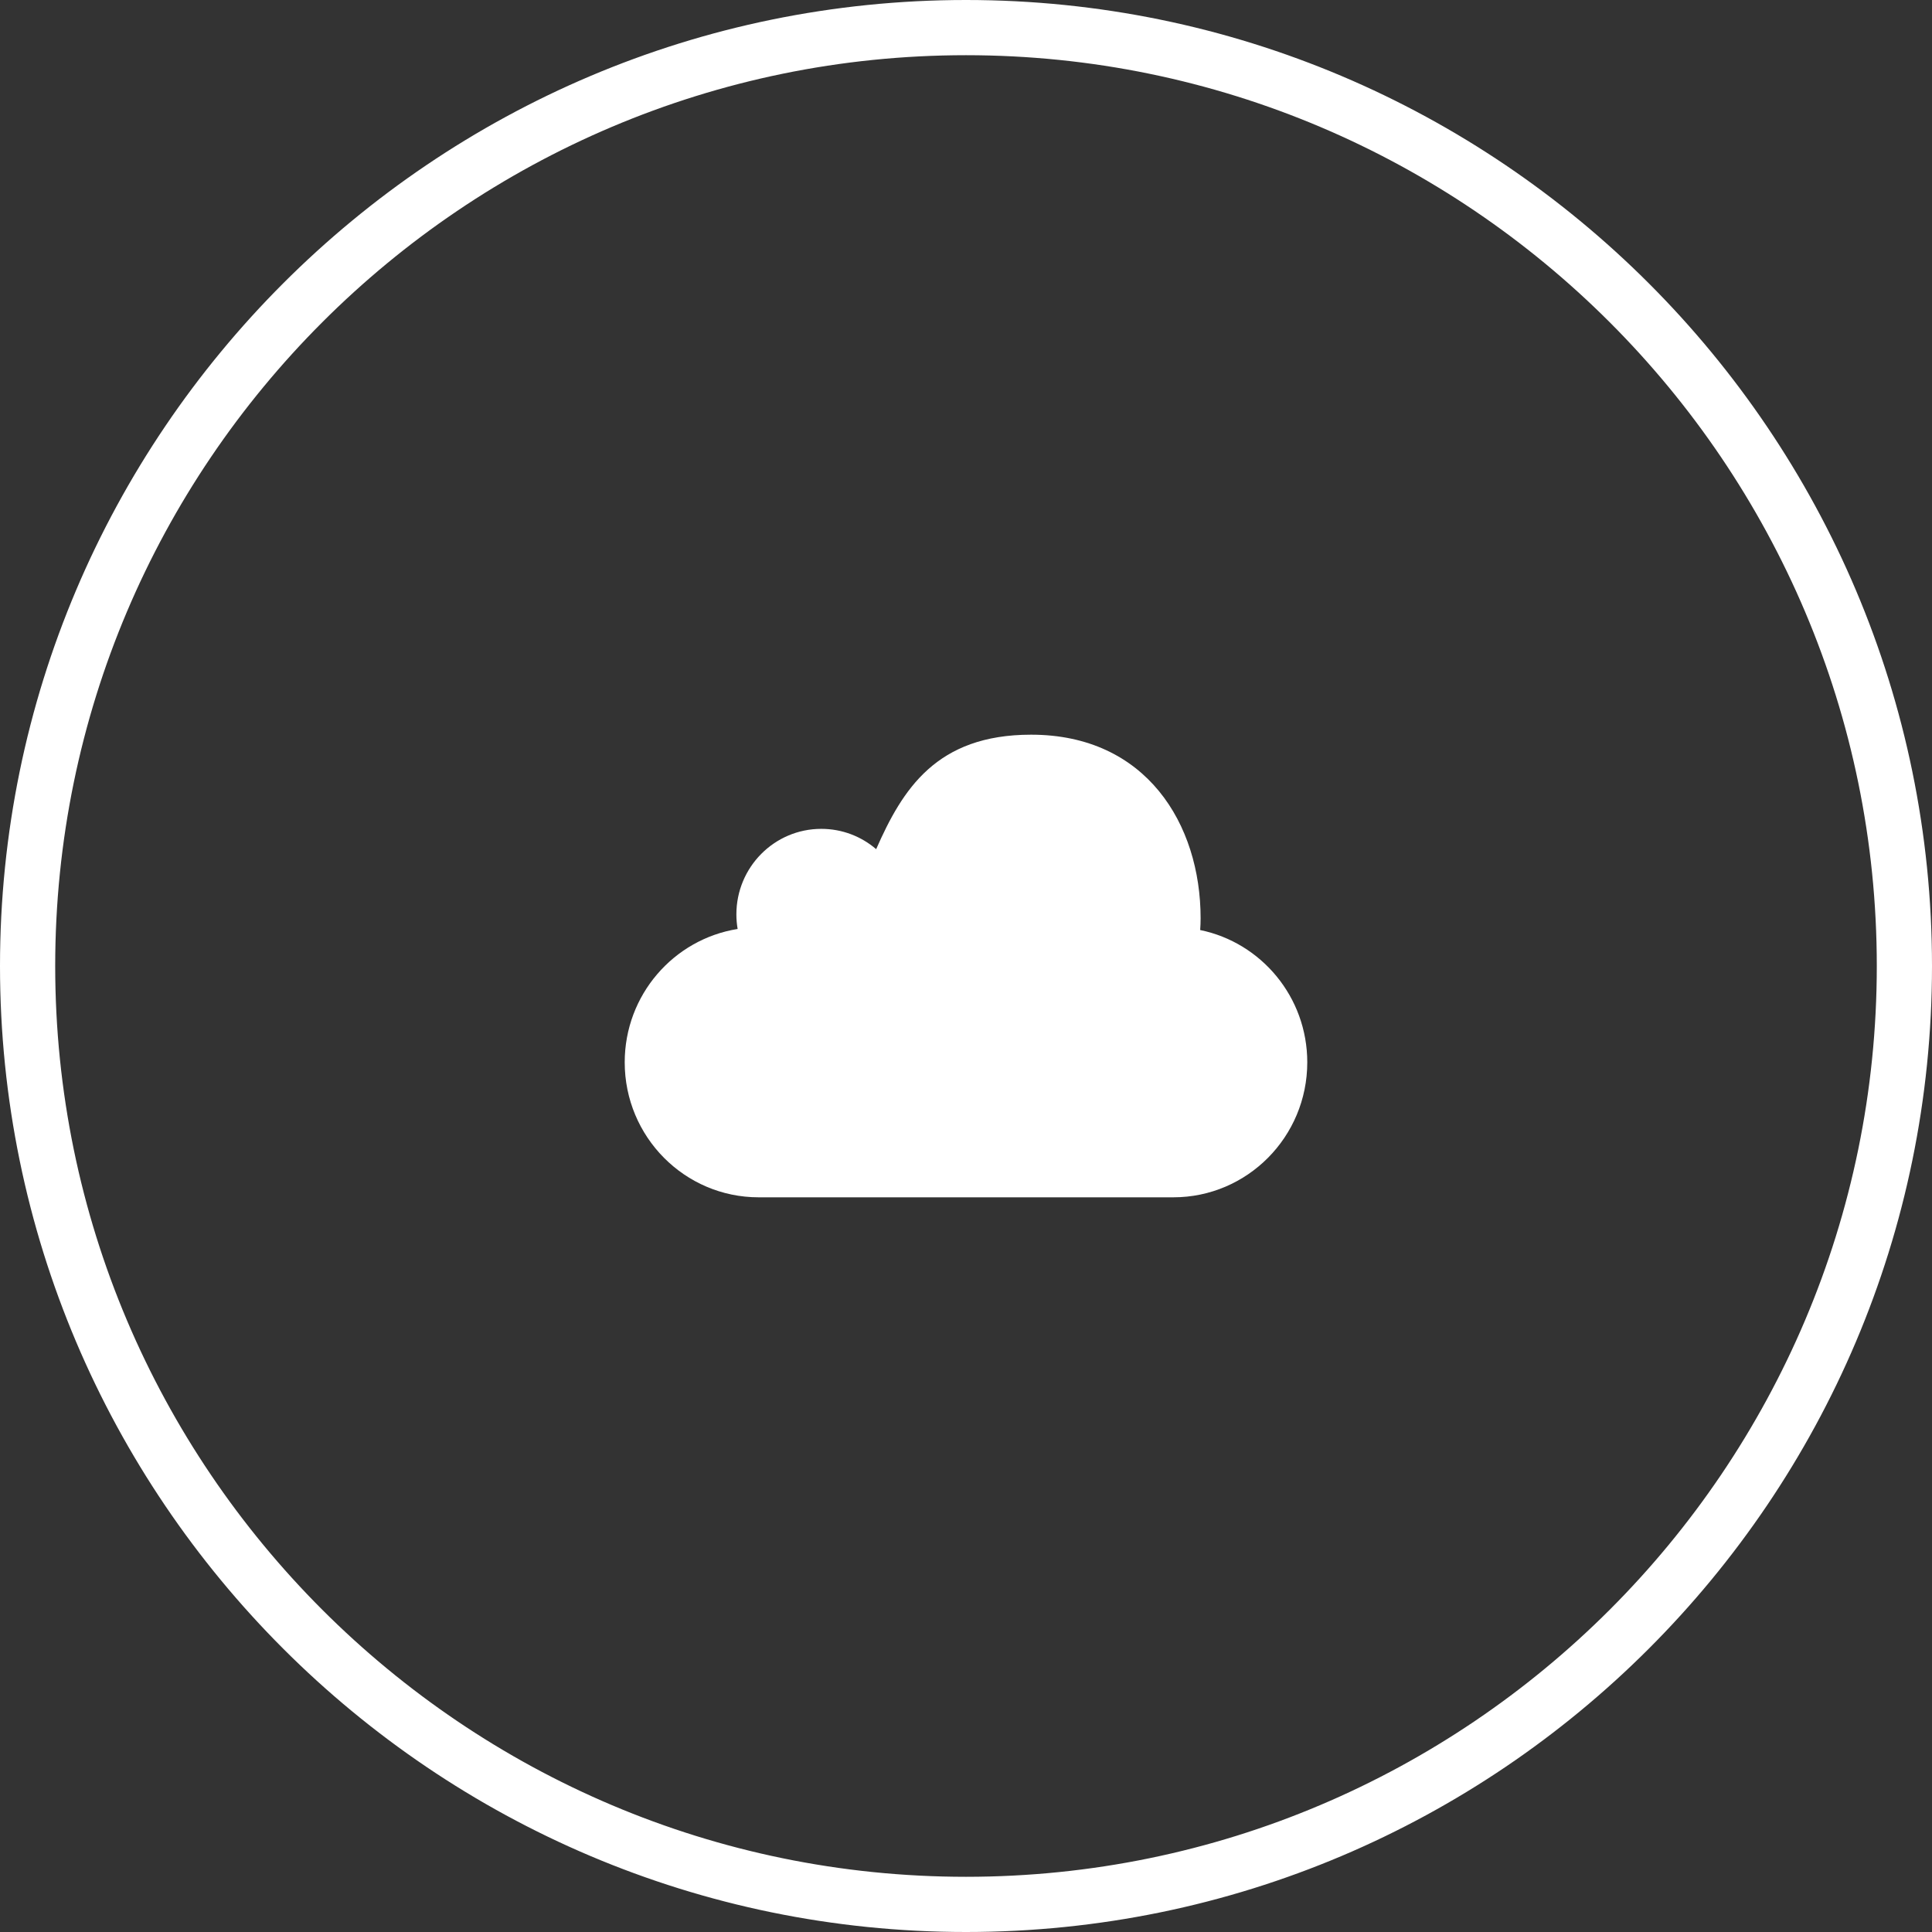 <?xml version="1.0" encoding="utf-8"?>
<!-- Generator: Adobe Illustrator 16.0.0, SVG Export Plug-In . SVG Version: 6.00 Build 0)  -->
<!DOCTYPE svg PUBLIC "-//W3C//DTD SVG 1.1//EN" "http://www.w3.org/Graphics/SVG/1.1/DTD/svg11.dtd">
<svg version="1.1" id="Layer_1" xmlns="http://www.w3.org/2000/svg" xmlns:xlink="http://www.w3.org/1999/xlink" x="0px" y="0px"
	 width="140px" height="140px" viewBox="0 0 140 140" enable-background="new 0 0 140 140" xml:space="preserve">
<rect x="0" y="0" width="140" height="140" fill="#333333" stroke="none"/>
<g>
	<defs>
		<rect id="SVGID_1_" width="140" height="140"/>
	</defs>
	<clipPath id="SVGID_2_">
		<use xlink:href="#SVGID_1_"  overflow="visible"/>
	</clipPath>
	<path clip-path="url(#SVGID_2_)" fill="#ffffff" d="M94.73,76.979c0,5.403-4.348,9.783-9.71,9.783H54.978
		c-5.362,0-9.709-4.38-9.709-9.783c0-4.88,3.545-8.921,8.183-9.662c-0.059-0.342-0.091-0.694-0.091-1.057
		c0-3.423,2.754-6.198,6.153-6.198c1.515,0,2.904,0.552,3.976,1.471c1.91-4.337,4.359-8.295,11.229-8.295
		c8.333,0,12.282,6.474,12.282,13.307c0,0.285-0.012,0.568-0.032,0.849C91.397,68.303,94.73,72.249,94.73,76.979"/>
	<path clip-path="url(#SVGID_2_)" fill="#ffffff" d="M70,139c-38.047,0-69-30.953-69-69C1,31.953,31.953,1,70,1s69,30.953,69,69
		C139,108.047,108.047,139,70,139 M70,3C33.056,3,3,33.056,3,70s30.056,67,67,67c36.944,0,67-30.057,67-67S106.944,3,70,3"/>
	<path clip-path="url(#SVGID_2_)" fill="#ffffff" d="M70,140c-38.598,0-70-31.402-70-70C0,31.402,31.402,0,70,0
		c38.598,0,70,31.402,70,70C140,108.598,108.598,140,70,140 M2,70c0,37.495,30.505,68,68,68s68-30.505,68-68
		c0,37.495-30.505,68-68,68S2,107.495,2,70 M70,4C33.607,4,4,33.607,4,70c0,36.393,29.607,66,66,66c36.393,0,66-29.607,66-66
		C136,33.607,106.393,4,70,4"/>
</g>
</svg>
